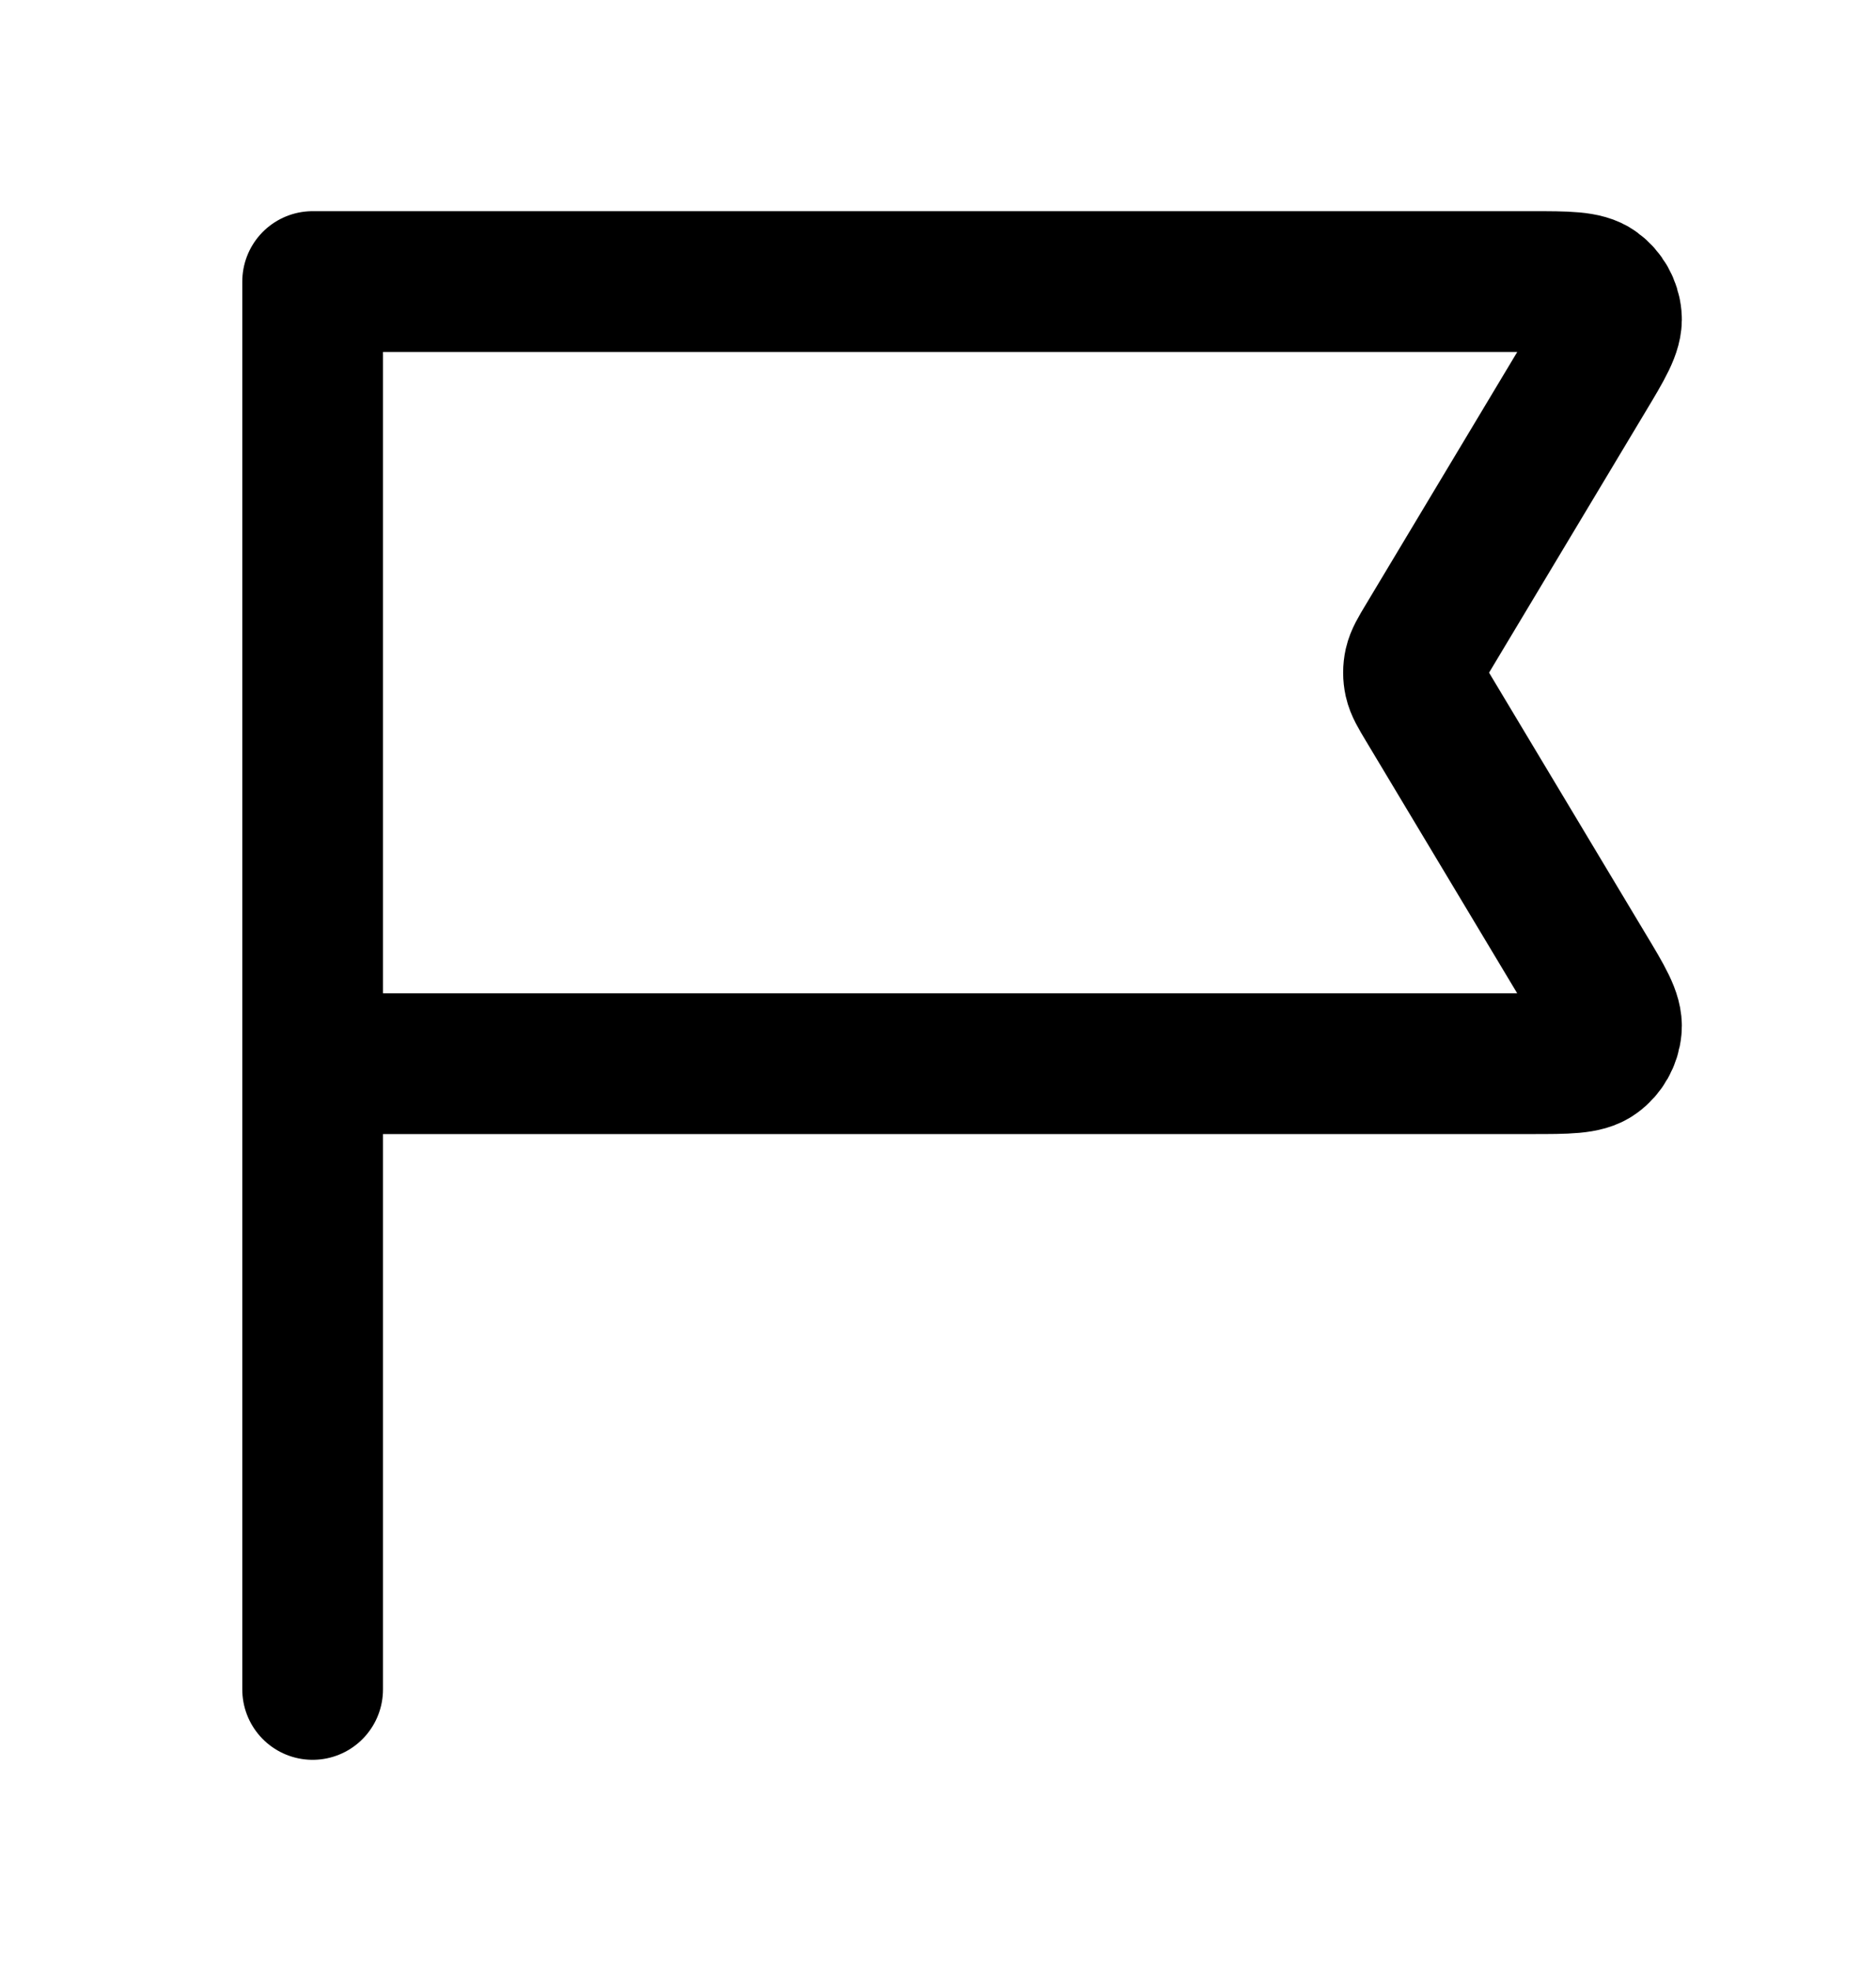 <svg width="20" height="21" viewBox="0 0 20 21" fill="none" xmlns="http://www.w3.org/2000/svg">
<path d="M3.333 11.333H16.323C16.708 11.333 16.901 11.333 17.011 11.252C17.107 11.182 17.168 11.074 17.179 10.955C17.192 10.819 17.093 10.654 16.894 10.324L15.206 7.51C15.131 7.385 15.094 7.323 15.079 7.256C15.066 7.197 15.066 7.136 15.079 7.077C15.094 7.011 15.131 6.948 15.206 6.824L16.894 4.01C17.093 3.679 17.192 3.514 17.179 3.378C17.168 3.259 17.107 3.151 17.011 3.081C16.901 3 16.708 3 16.323 3H3.333L3.333 18" stroke="currentColor" stroke-width="1.5" stroke-linecap="round" stroke-linejoin="round"/>
</svg>
